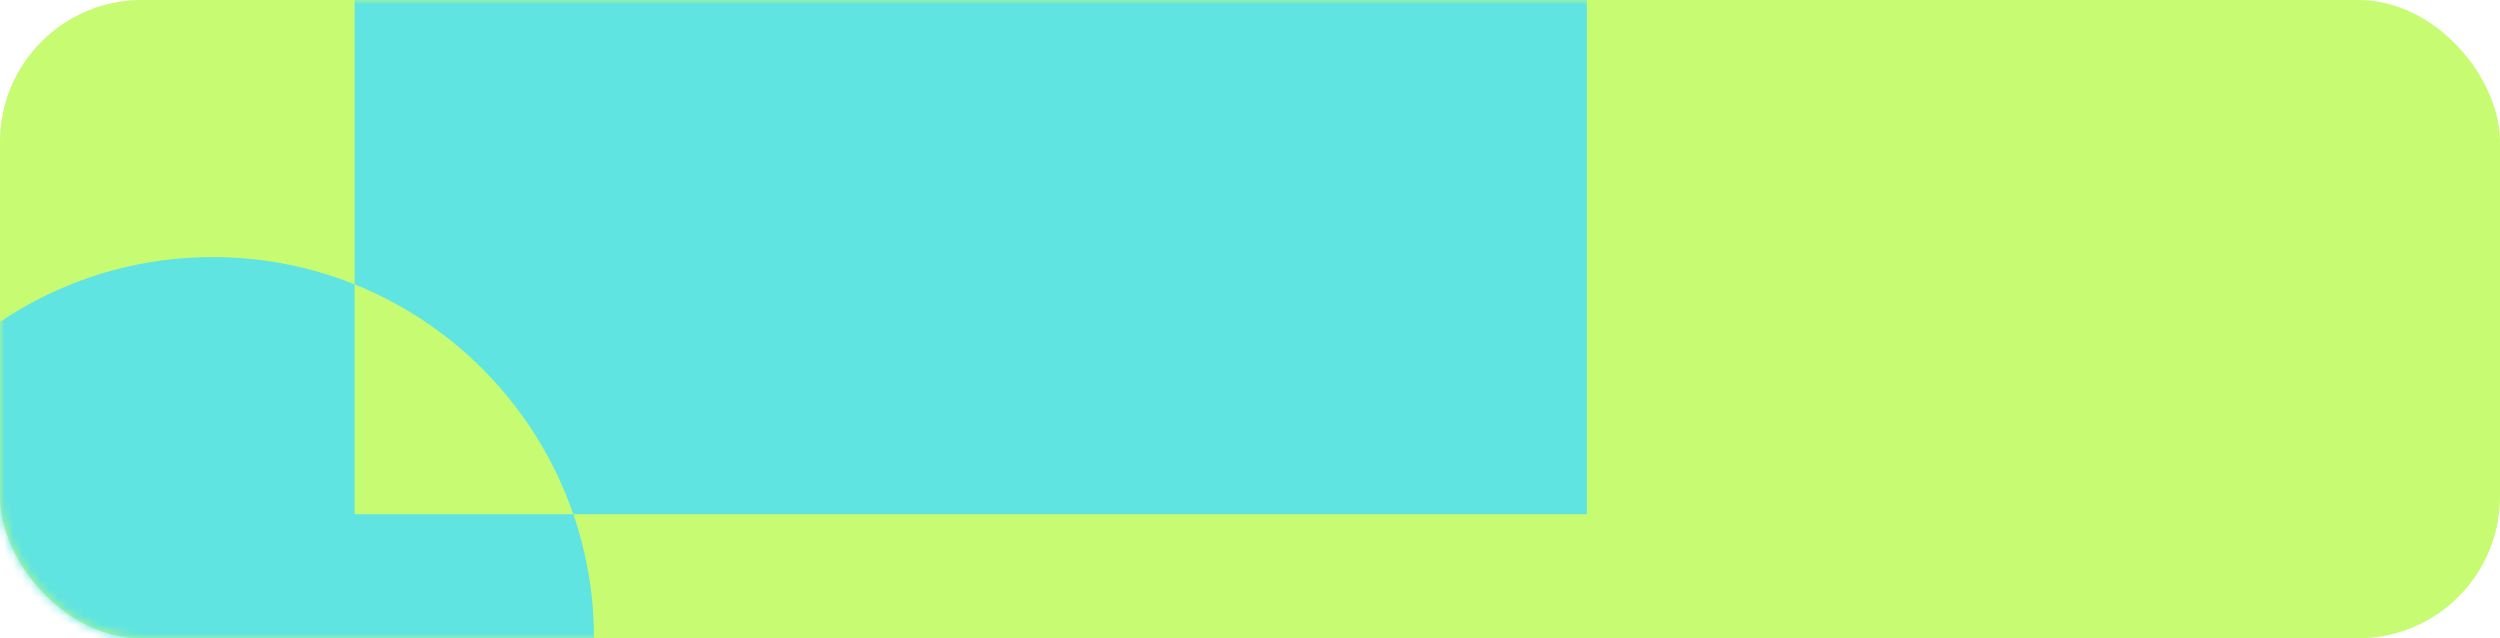 <?xml version="1.0" encoding="UTF-8"?>
<svg width="282px" height="72px" viewBox="0 0 282 72" version="1.1" xmlns="http://www.w3.org/2000/svg" xmlns:xlink="http://www.w3.org/1999/xlink">
    <title>98427BA4-759F-41B6-BF0D-58223E478A0C</title>
    <defs>
        <rect id="path-1" x="0" y="0" width="282" height="72" rx="16"></rect>
    </defs>
    <g id="Illustration-&amp;-colour-palette-" stroke="none" stroke-width="1" fill="none" fill-rule="evenodd">
        <g id="Desktop-HD-Copy-4" transform="translate(-968, -587)">
            <g id="Illustration-09" transform="translate(968, 587)">
                <mask id="mask-2" fill="white">
                    <use xlink:href="#path-1"></use>
                </mask>
                <use id="Mask" fill="#C6FB72" xlink:href="#path-1"></use>
                <path d="M179,-22 L179,58 L64.669,58 C66.18,62.389 67,67.098 67,72 C67,95.748 47.748,115 24,115 C0.252,115 -19,95.748 -19,72 C-19,48.252 0.252,29 24,29 C29.655,29 35.055,30.092 40.001,32.076 L40,58 L64.669,58 C60.604,46.188 51.538,36.704 40.001,32.076 L40,-22 L179,-22 Z" id="Shape-09" fill="#60E4E1" mask="url(#mask-2)"></path>
            </g>
        </g>
    </g>
</svg>
